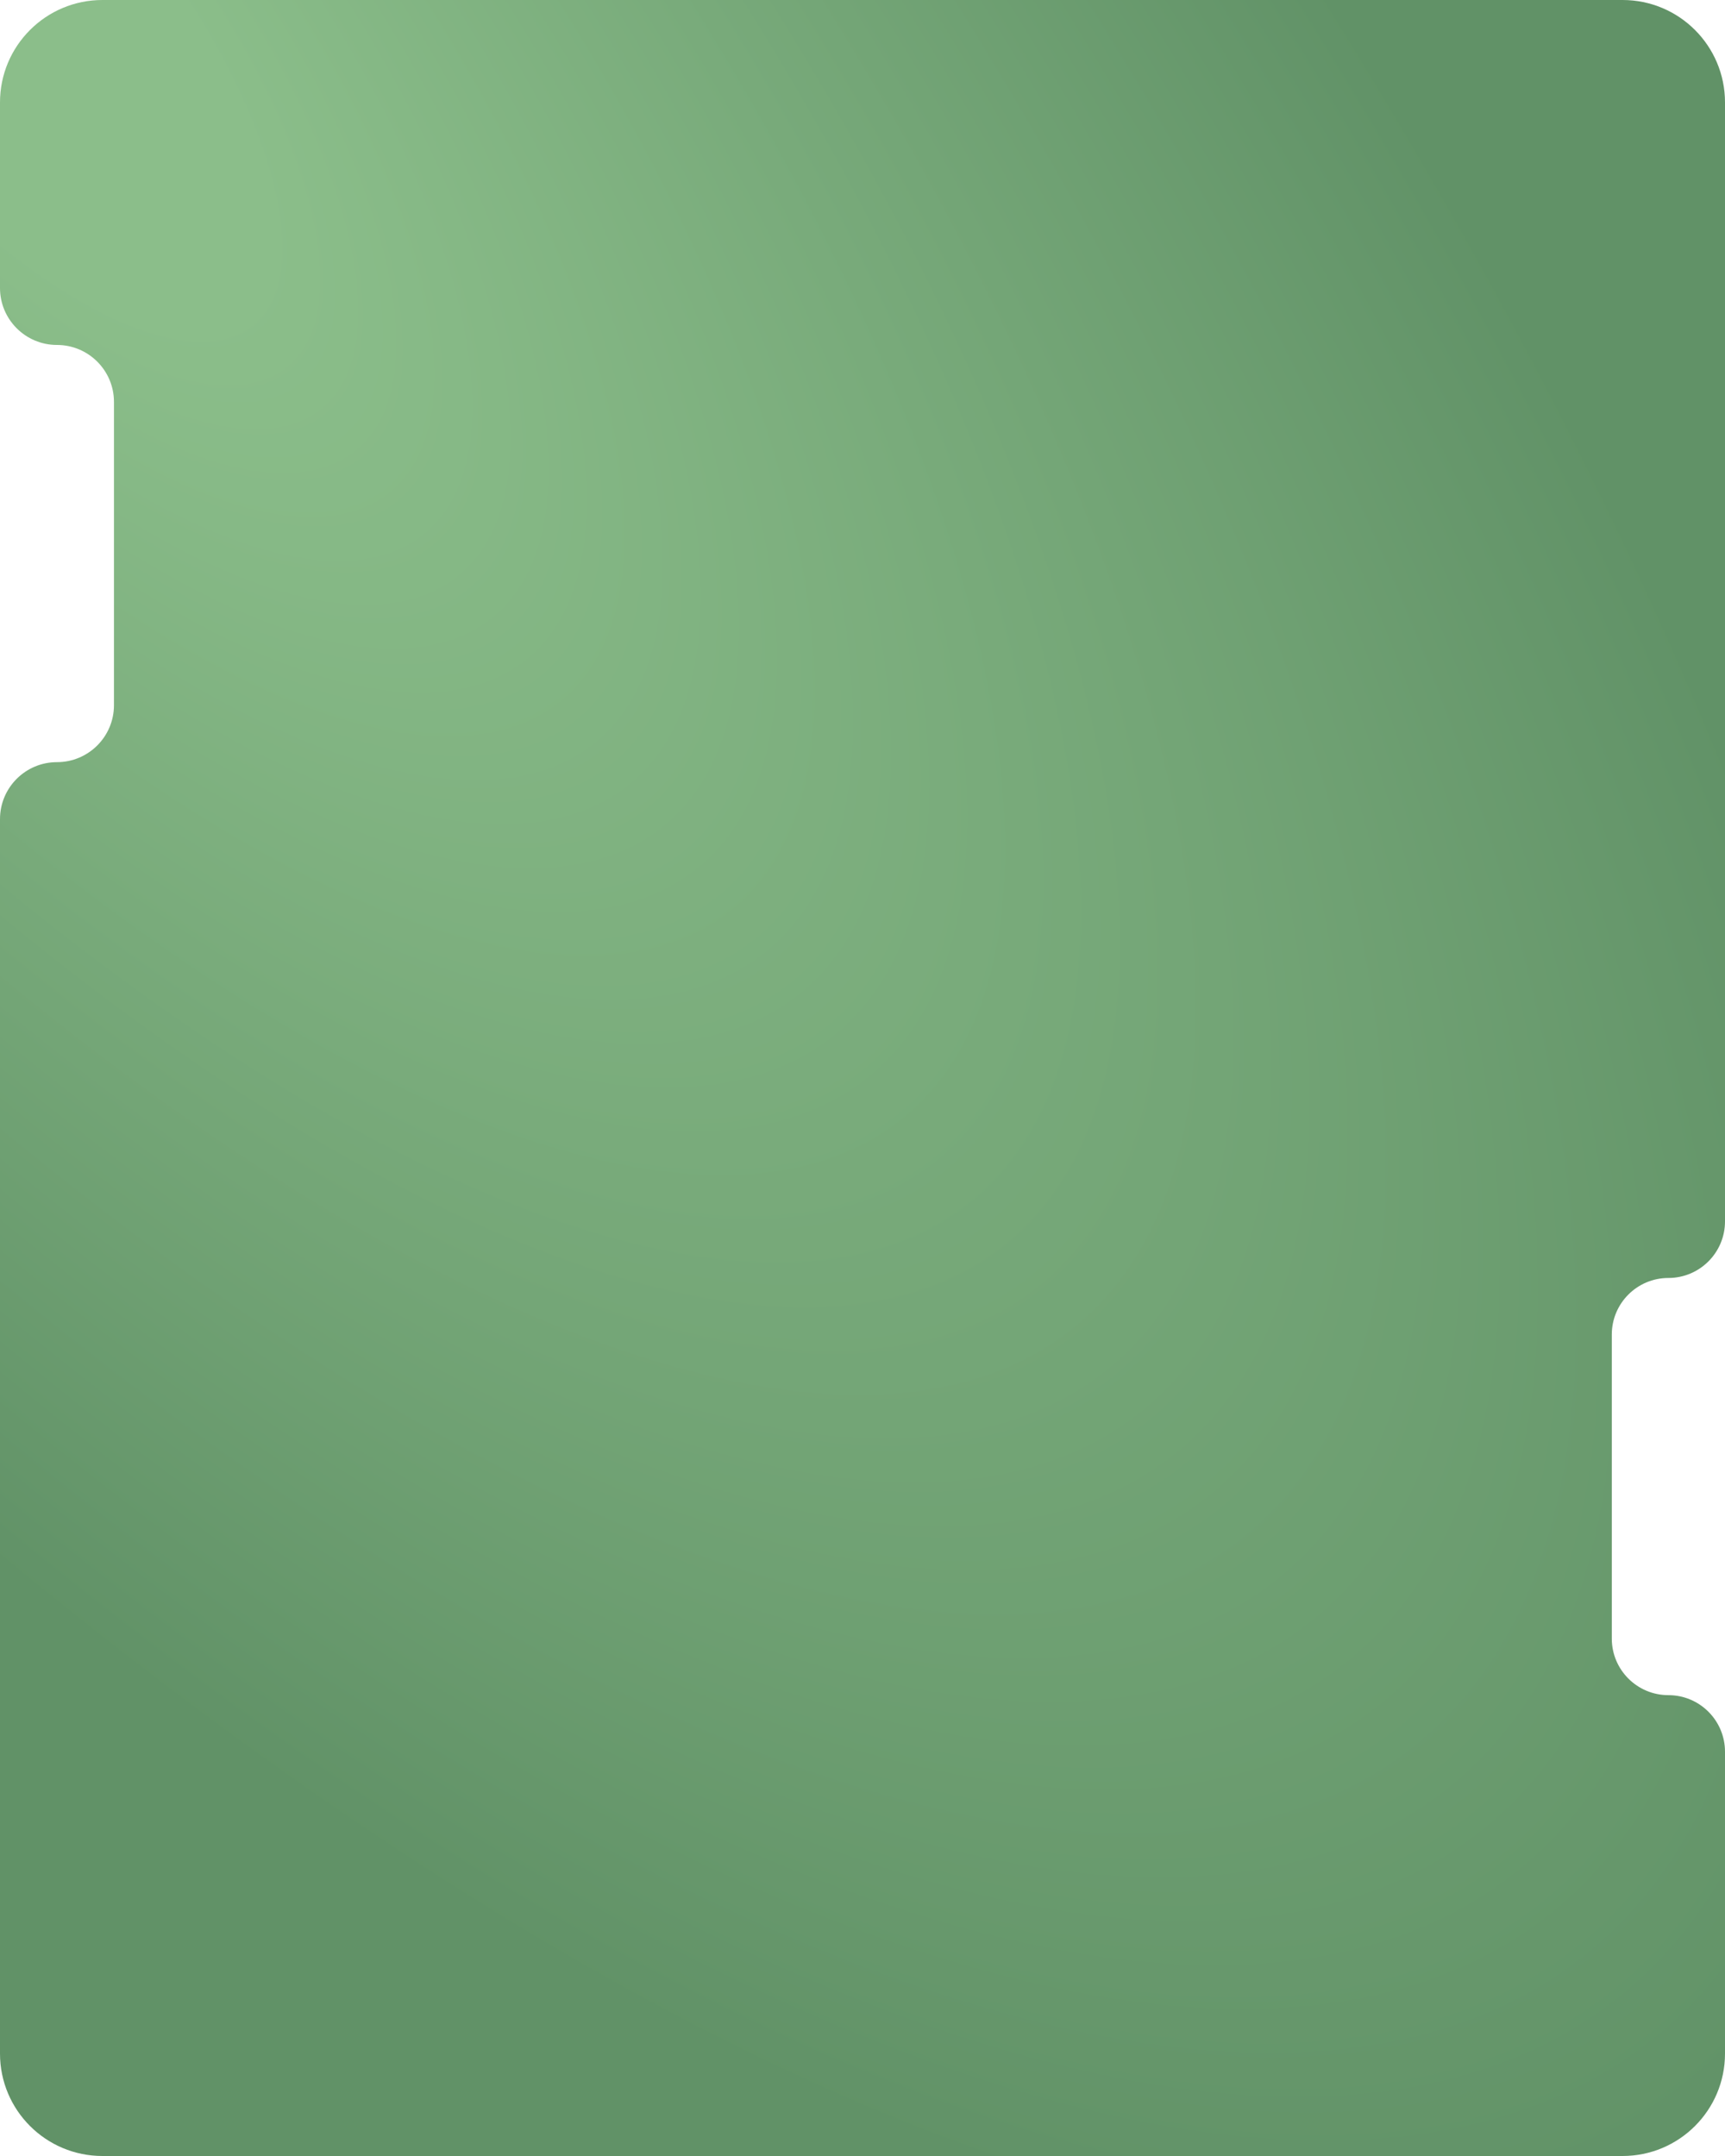 <svg width="320" height="400" viewBox="0 0 320 400" fill="none" xmlns="http://www.w3.org/2000/svg">
<path fill-rule="evenodd" clip-rule="evenodd" d="M309.5 314.5C315.299 314.5 320 319.201 320 325V381C320 391.493 311.493 400 301 400H19C8.507 400 0 391.493 0 381V151.97C0 146.132 4.732 141.4 10.57 141.4V141.4C16.408 141.4 21.141 136.667 21.141 130.83V74.57C21.141 68.733 16.408 64 10.57 64V64C4.732 64 0 59.267 0 53.43V19C0 8.507 8.507 0 19 0H301C311.493 0 320 8.507 320 19V226.6C320 232.399 315.299 237.1 309.5 237.1V237.1C303.701 237.1 299 241.801 299 247.6V304C299 309.799 303.701 314.5 309.5 314.5V314.5Z" fill="url(#paint0_radial_899_1281)"/>
<defs>
<radialGradient id="paint0_radial_899_1281" cx="0" cy="0" r="1" gradientUnits="userSpaceOnUse" gradientTransform="rotate(51.34) scale(512.25 202.965)">
<stop offset="0.139" stop-color="#8BBE8A"/>
<stop offset="1" stop-color="#619267"/>
</radialGradient>
</defs>
</svg>
